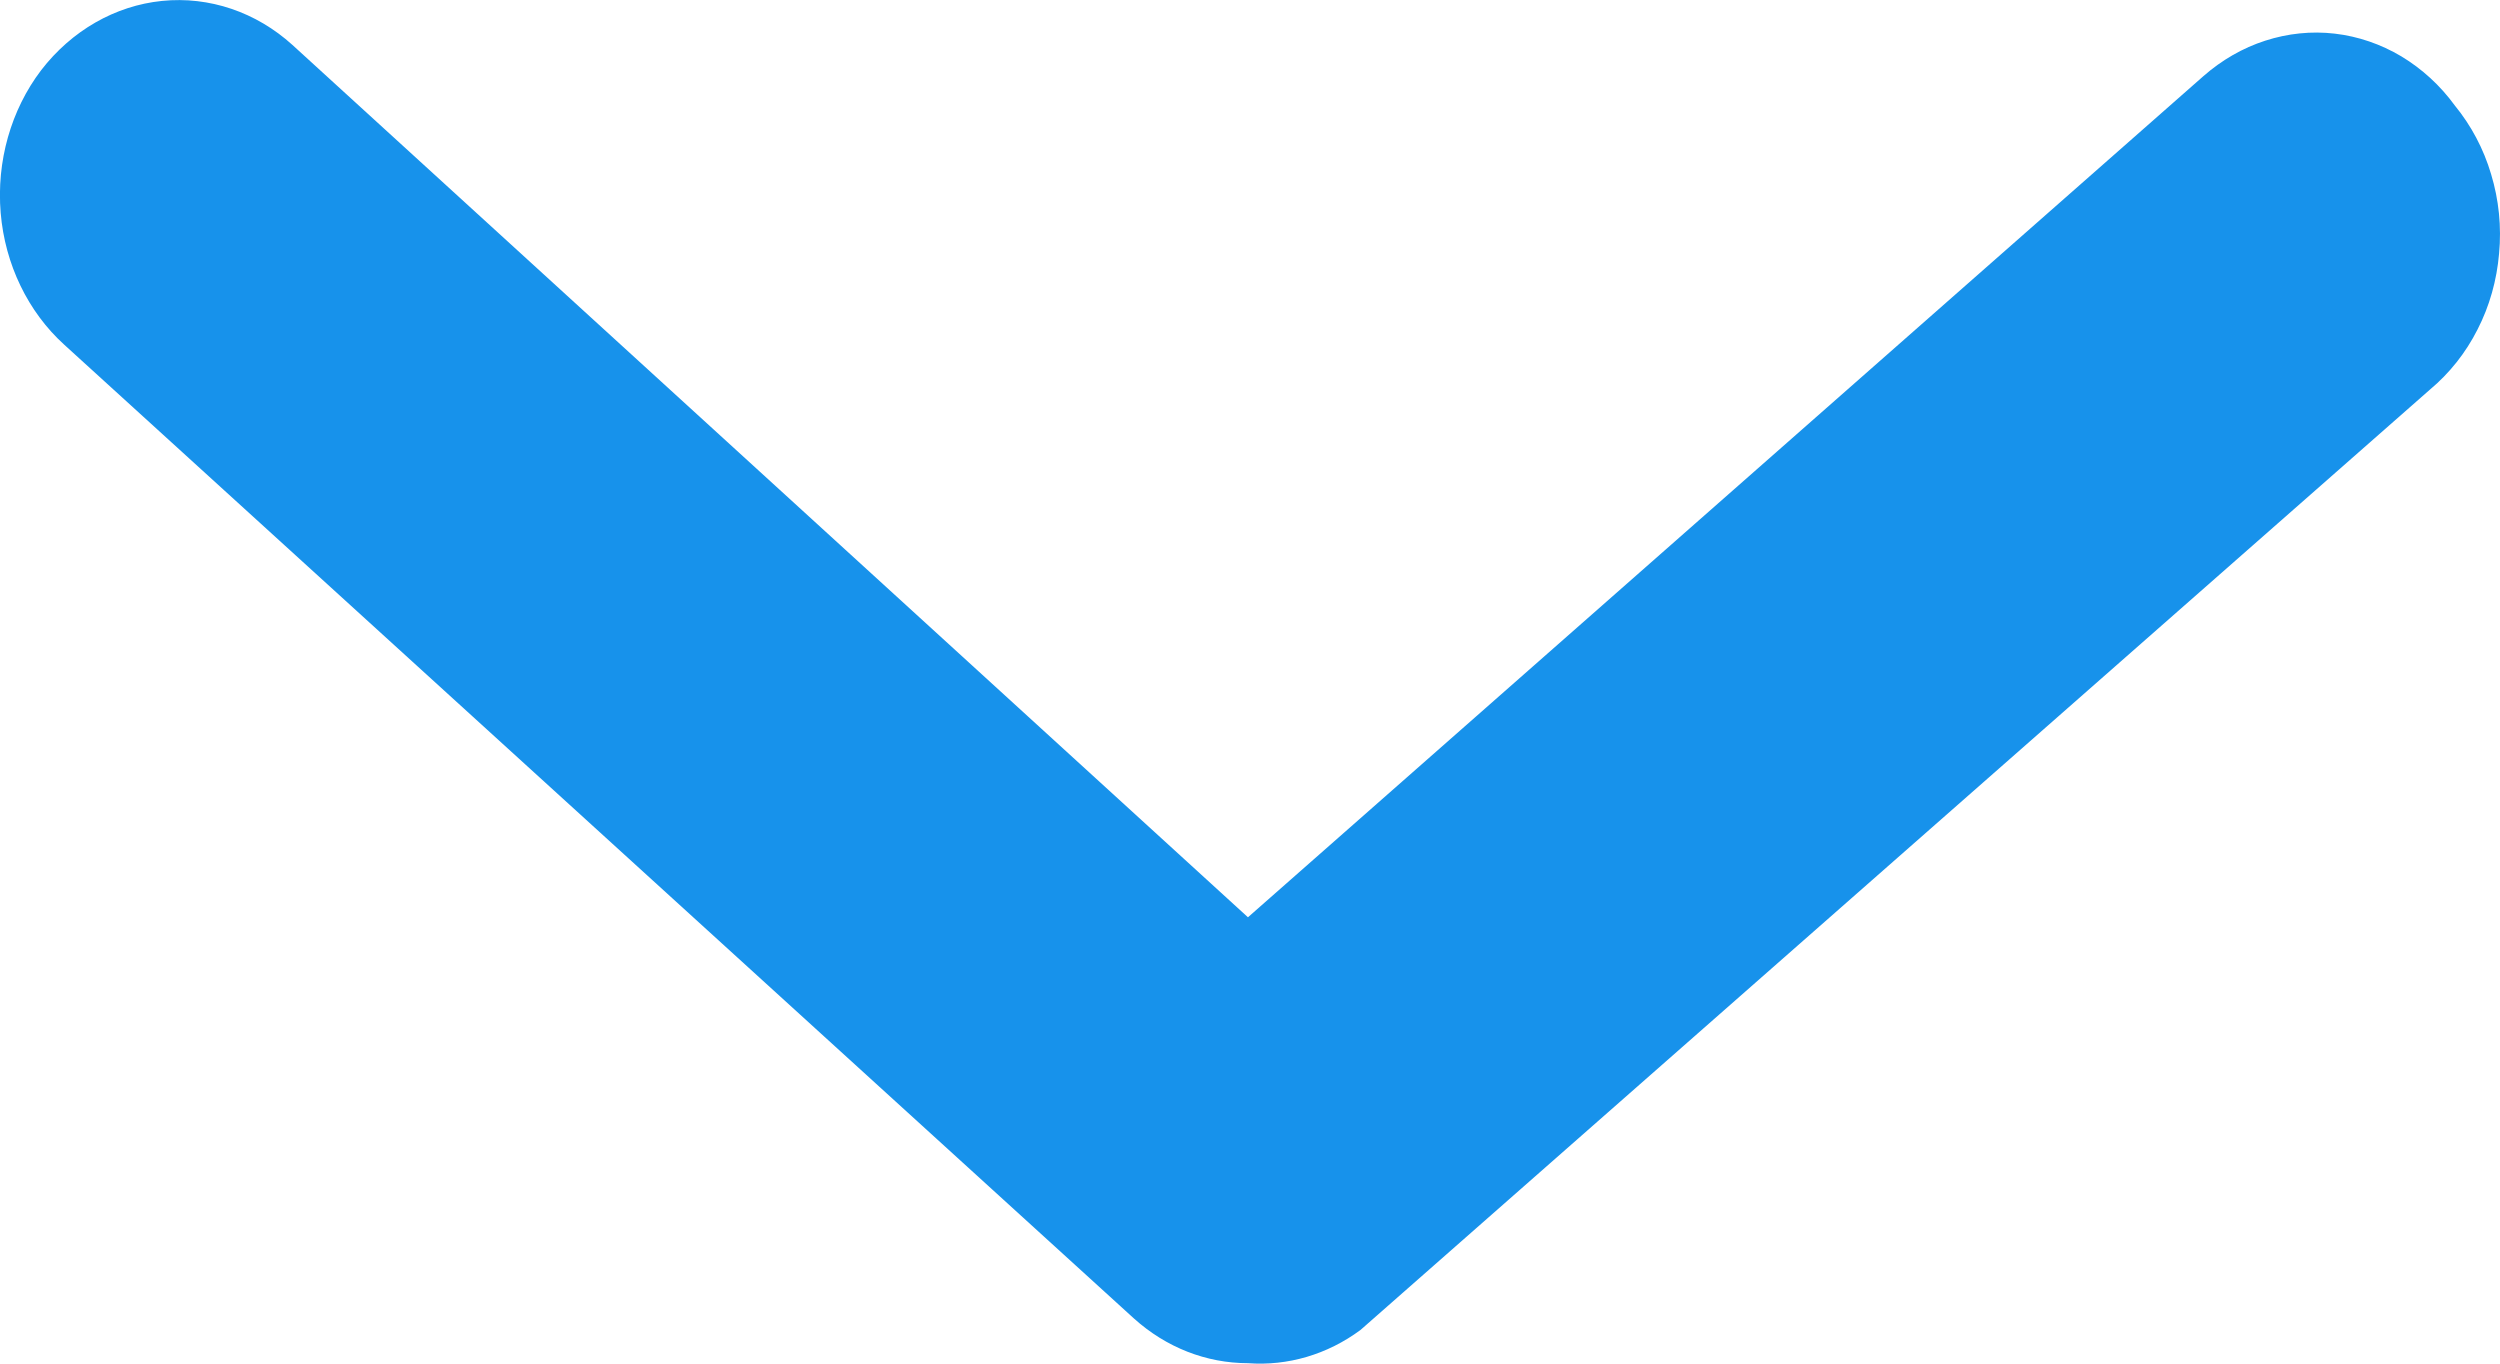 <svg width="11" height="6" viewBox="0 0 11 6" fill="none" xmlns="http://www.w3.org/2000/svg">
<path d="M5.491 5.998C5.308 5.998 5.131 5.929 4.989 5.801L0.283 1.517C0.123 1.372 0.022 1.163 0.003 0.937C-0.016 0.71 0.048 0.484 0.181 0.309C0.315 0.135 0.506 0.025 0.713 0.004C0.921 -0.017 1.127 0.053 1.287 0.198L5.491 4.036L9.695 0.335C9.776 0.264 9.868 0.211 9.967 0.179C10.066 0.147 10.17 0.136 10.273 0.148C10.376 0.16 10.475 0.194 10.566 0.248C10.657 0.303 10.737 0.376 10.801 0.464C10.873 0.552 10.928 0.655 10.961 0.767C10.995 0.879 11.007 0.998 10.996 1.115C10.986 1.233 10.954 1.347 10.901 1.45C10.849 1.553 10.777 1.643 10.692 1.714L5.986 5.852C5.84 5.96 5.666 6.011 5.491 5.998Z" fill="#1792EB"/>
</svg>
